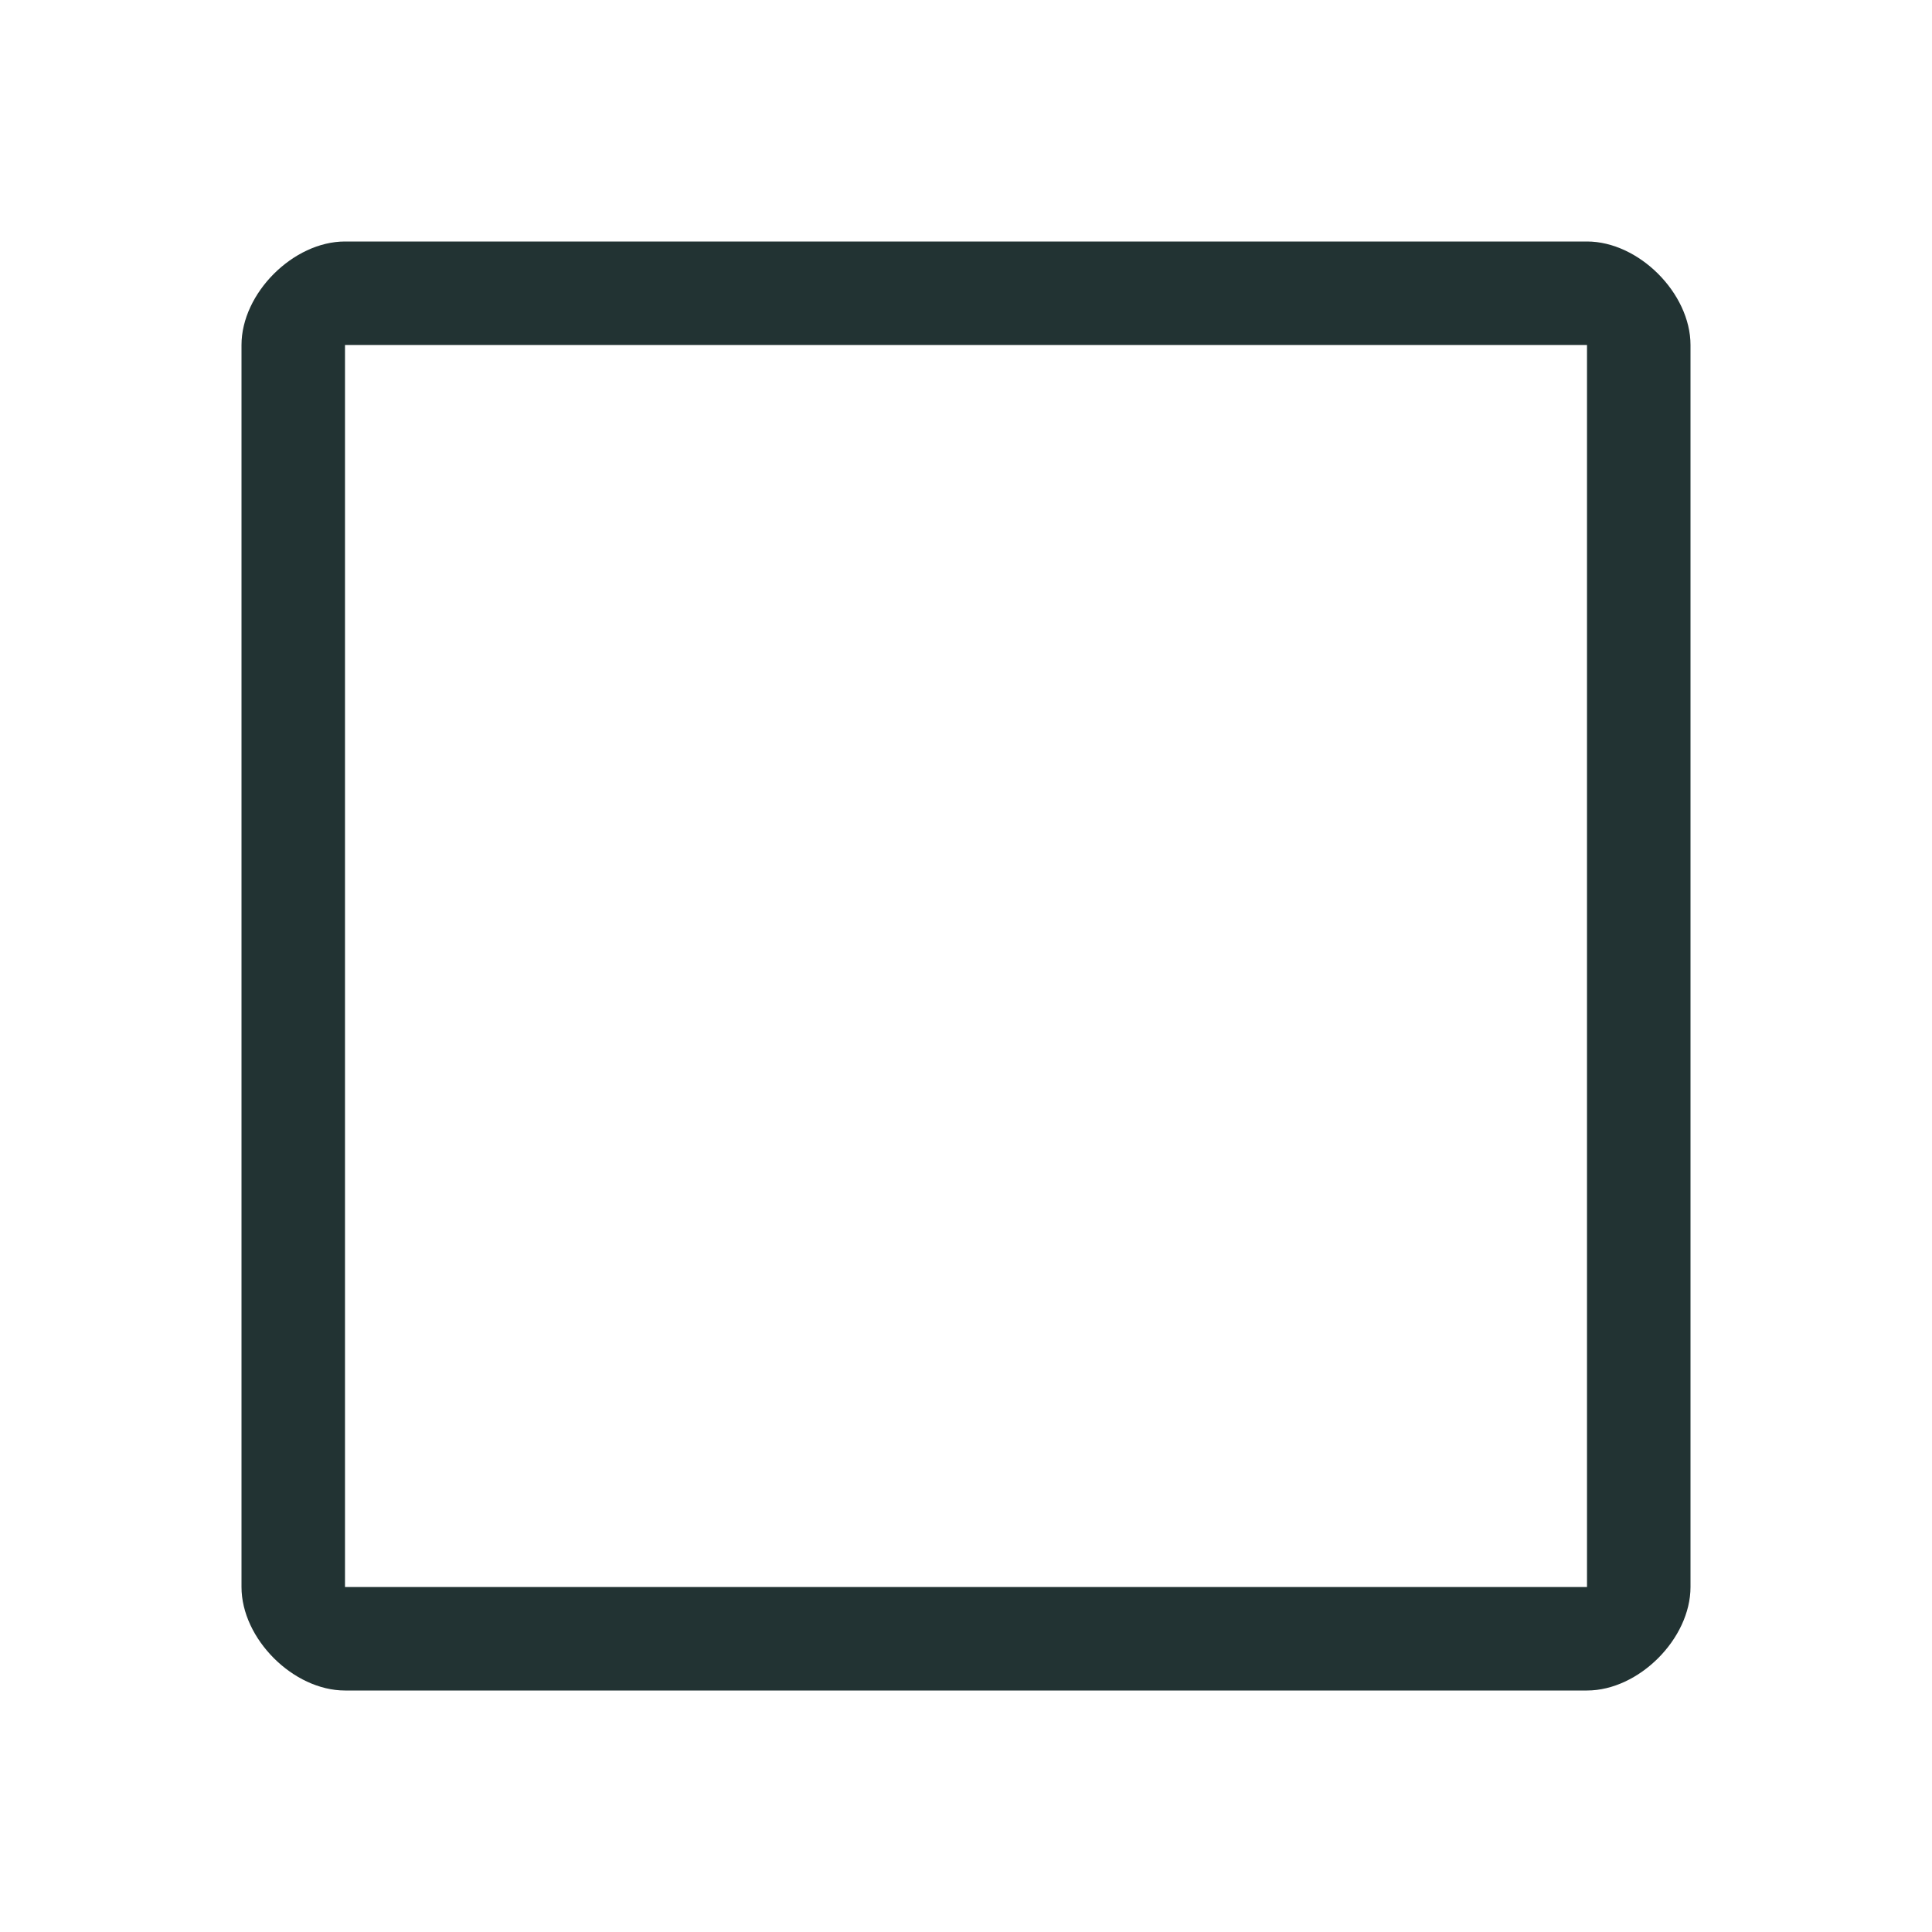 <svg xmlns="http://www.w3.org/2000/svg" class="icon" width="24" height="24"
  viewBox="0 0 1024 1024">
  <path fill="#233"
    d="M841.143 182.857v658.286H182.857V182.857h658.286m0-54.857H182.857C155.43 128 128 155.429 128 182.857v658.286C128 868.57 155.429 896 182.857 896h658.286C868.57 896 896 868.571 896 841.143V182.857C896 155.43 868.571 128 841.143 128z" />
</svg>